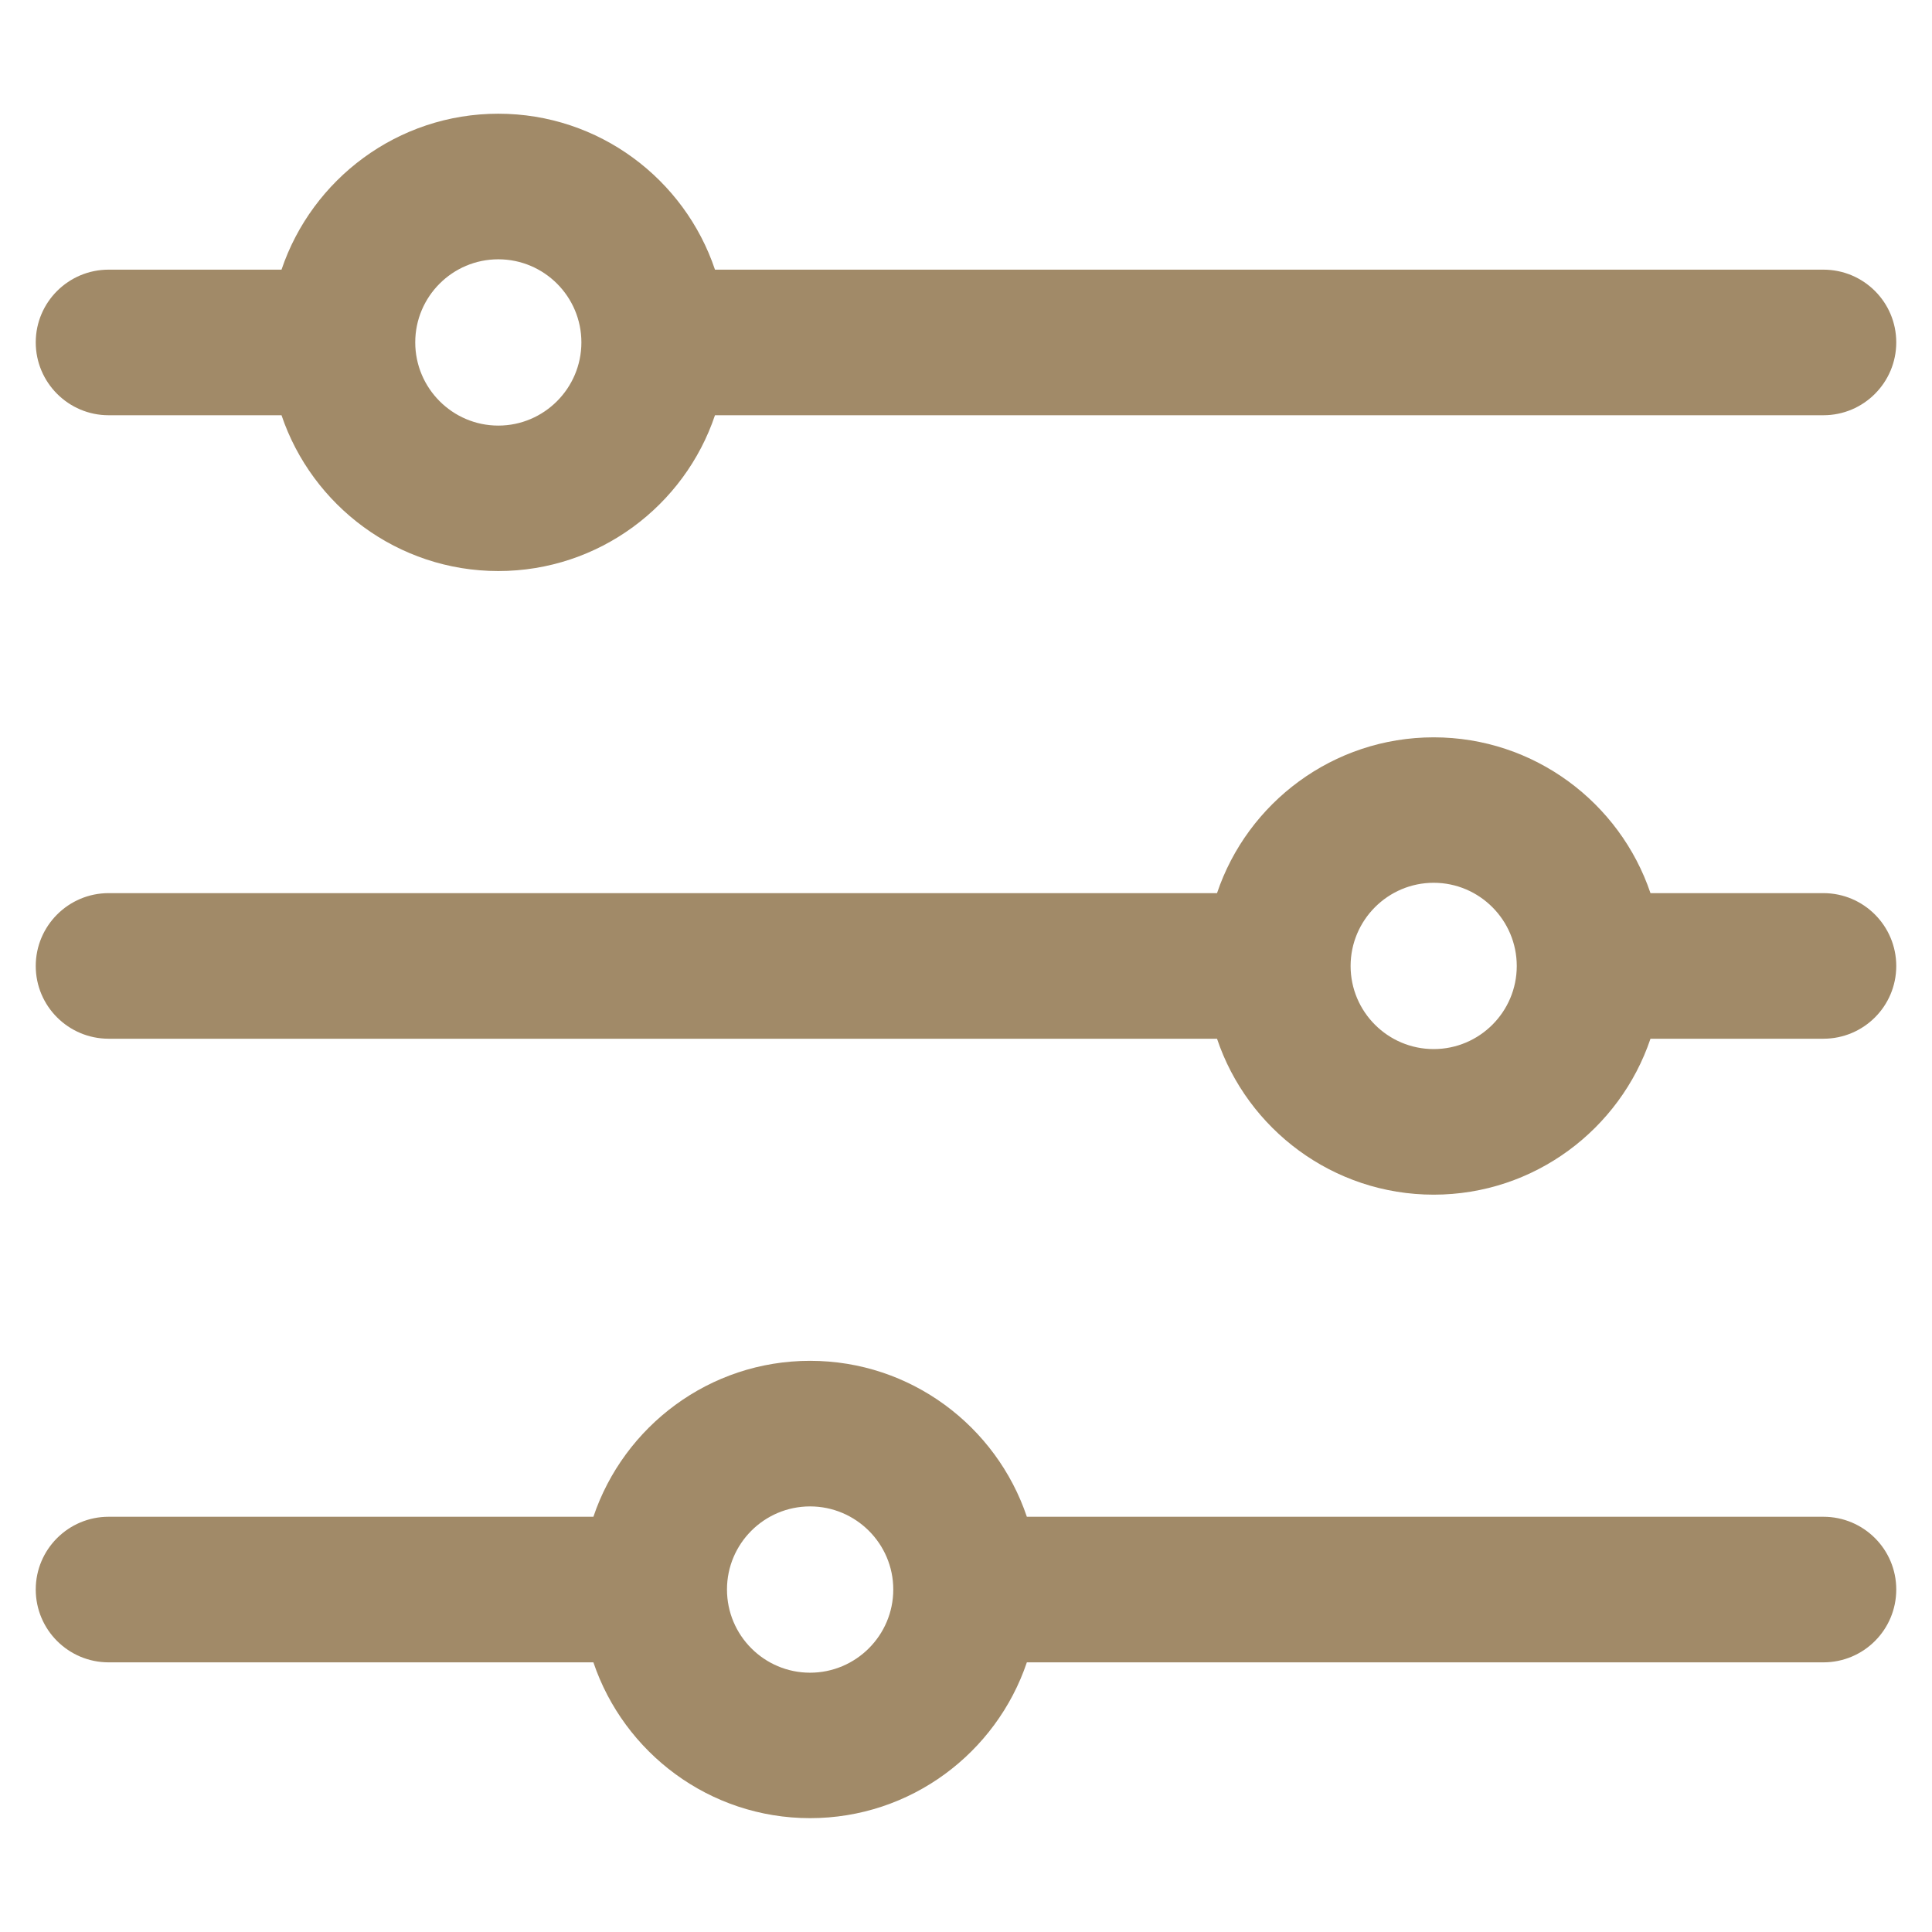 <svg width="14" height="14" viewBox="0 0 14 14" fill="none" xmlns="http://www.w3.org/2000/svg">
<path d="M13.213 1.954H5.181C4.961 1.298 4.34 0.824 3.611 0.824C2.882 0.824 2.261 1.298 2.04 1.954H0.787C0.496 1.954 0.259 2.19 0.259 2.481C0.259 2.772 0.496 3.009 0.787 3.009H2.04C2.261 3.664 2.882 4.138 3.611 4.138C4.34 4.138 4.961 3.664 5.181 3.009H13.213C13.505 3.009 13.741 2.772 13.741 2.481C13.741 2.19 13.505 1.954 13.213 1.954ZM3.611 3.084C3.279 3.084 3.009 2.813 3.009 2.481C3.009 2.149 3.279 1.879 3.611 1.879C3.943 1.879 4.213 2.149 4.213 2.481C4.213 2.813 3.943 3.084 3.611 3.084Z" fill="#A18A68"/>
<path d="M13.213 6.472H11.96C11.739 5.817 11.118 5.343 10.389 5.343C9.66 5.343 9.039 5.817 8.819 6.472H0.787C0.496 6.472 0.259 6.709 0.259 7C0.259 7.291 0.496 7.527 0.787 7.527H8.819C9.039 8.183 9.66 8.657 10.389 8.657C11.118 8.657 11.739 8.183 11.96 7.527H13.213C13.505 7.527 13.741 7.291 13.741 7C13.741 6.709 13.505 6.472 13.213 6.472ZM10.389 7.602C10.057 7.602 9.787 7.332 9.787 7C9.787 6.668 10.057 6.397 10.389 6.397C10.721 6.397 10.991 6.668 10.991 7C10.991 7.332 10.721 7.602 10.389 7.602Z" fill="#A18A68"/>
<path d="M13.213 10.991H7.441C7.22 10.335 6.6 9.861 5.87 9.861C5.141 9.861 4.521 10.335 4.3 10.991H0.787C0.496 10.991 0.259 11.227 0.259 11.518C0.259 11.81 0.496 12.046 0.787 12.046H4.3C4.521 12.701 5.141 13.175 5.87 13.175C6.6 13.175 7.22 12.701 7.441 12.046H13.213C13.505 12.046 13.741 11.81 13.741 11.518C13.741 11.227 13.505 10.991 13.213 10.991ZM5.87 12.121C5.538 12.121 5.268 11.851 5.268 11.518C5.268 11.186 5.538 10.916 5.87 10.916C6.202 10.916 6.473 11.186 6.473 11.518C6.473 11.851 6.202 12.121 5.87 12.121Z" fill="#A18A68"/>
</svg>
